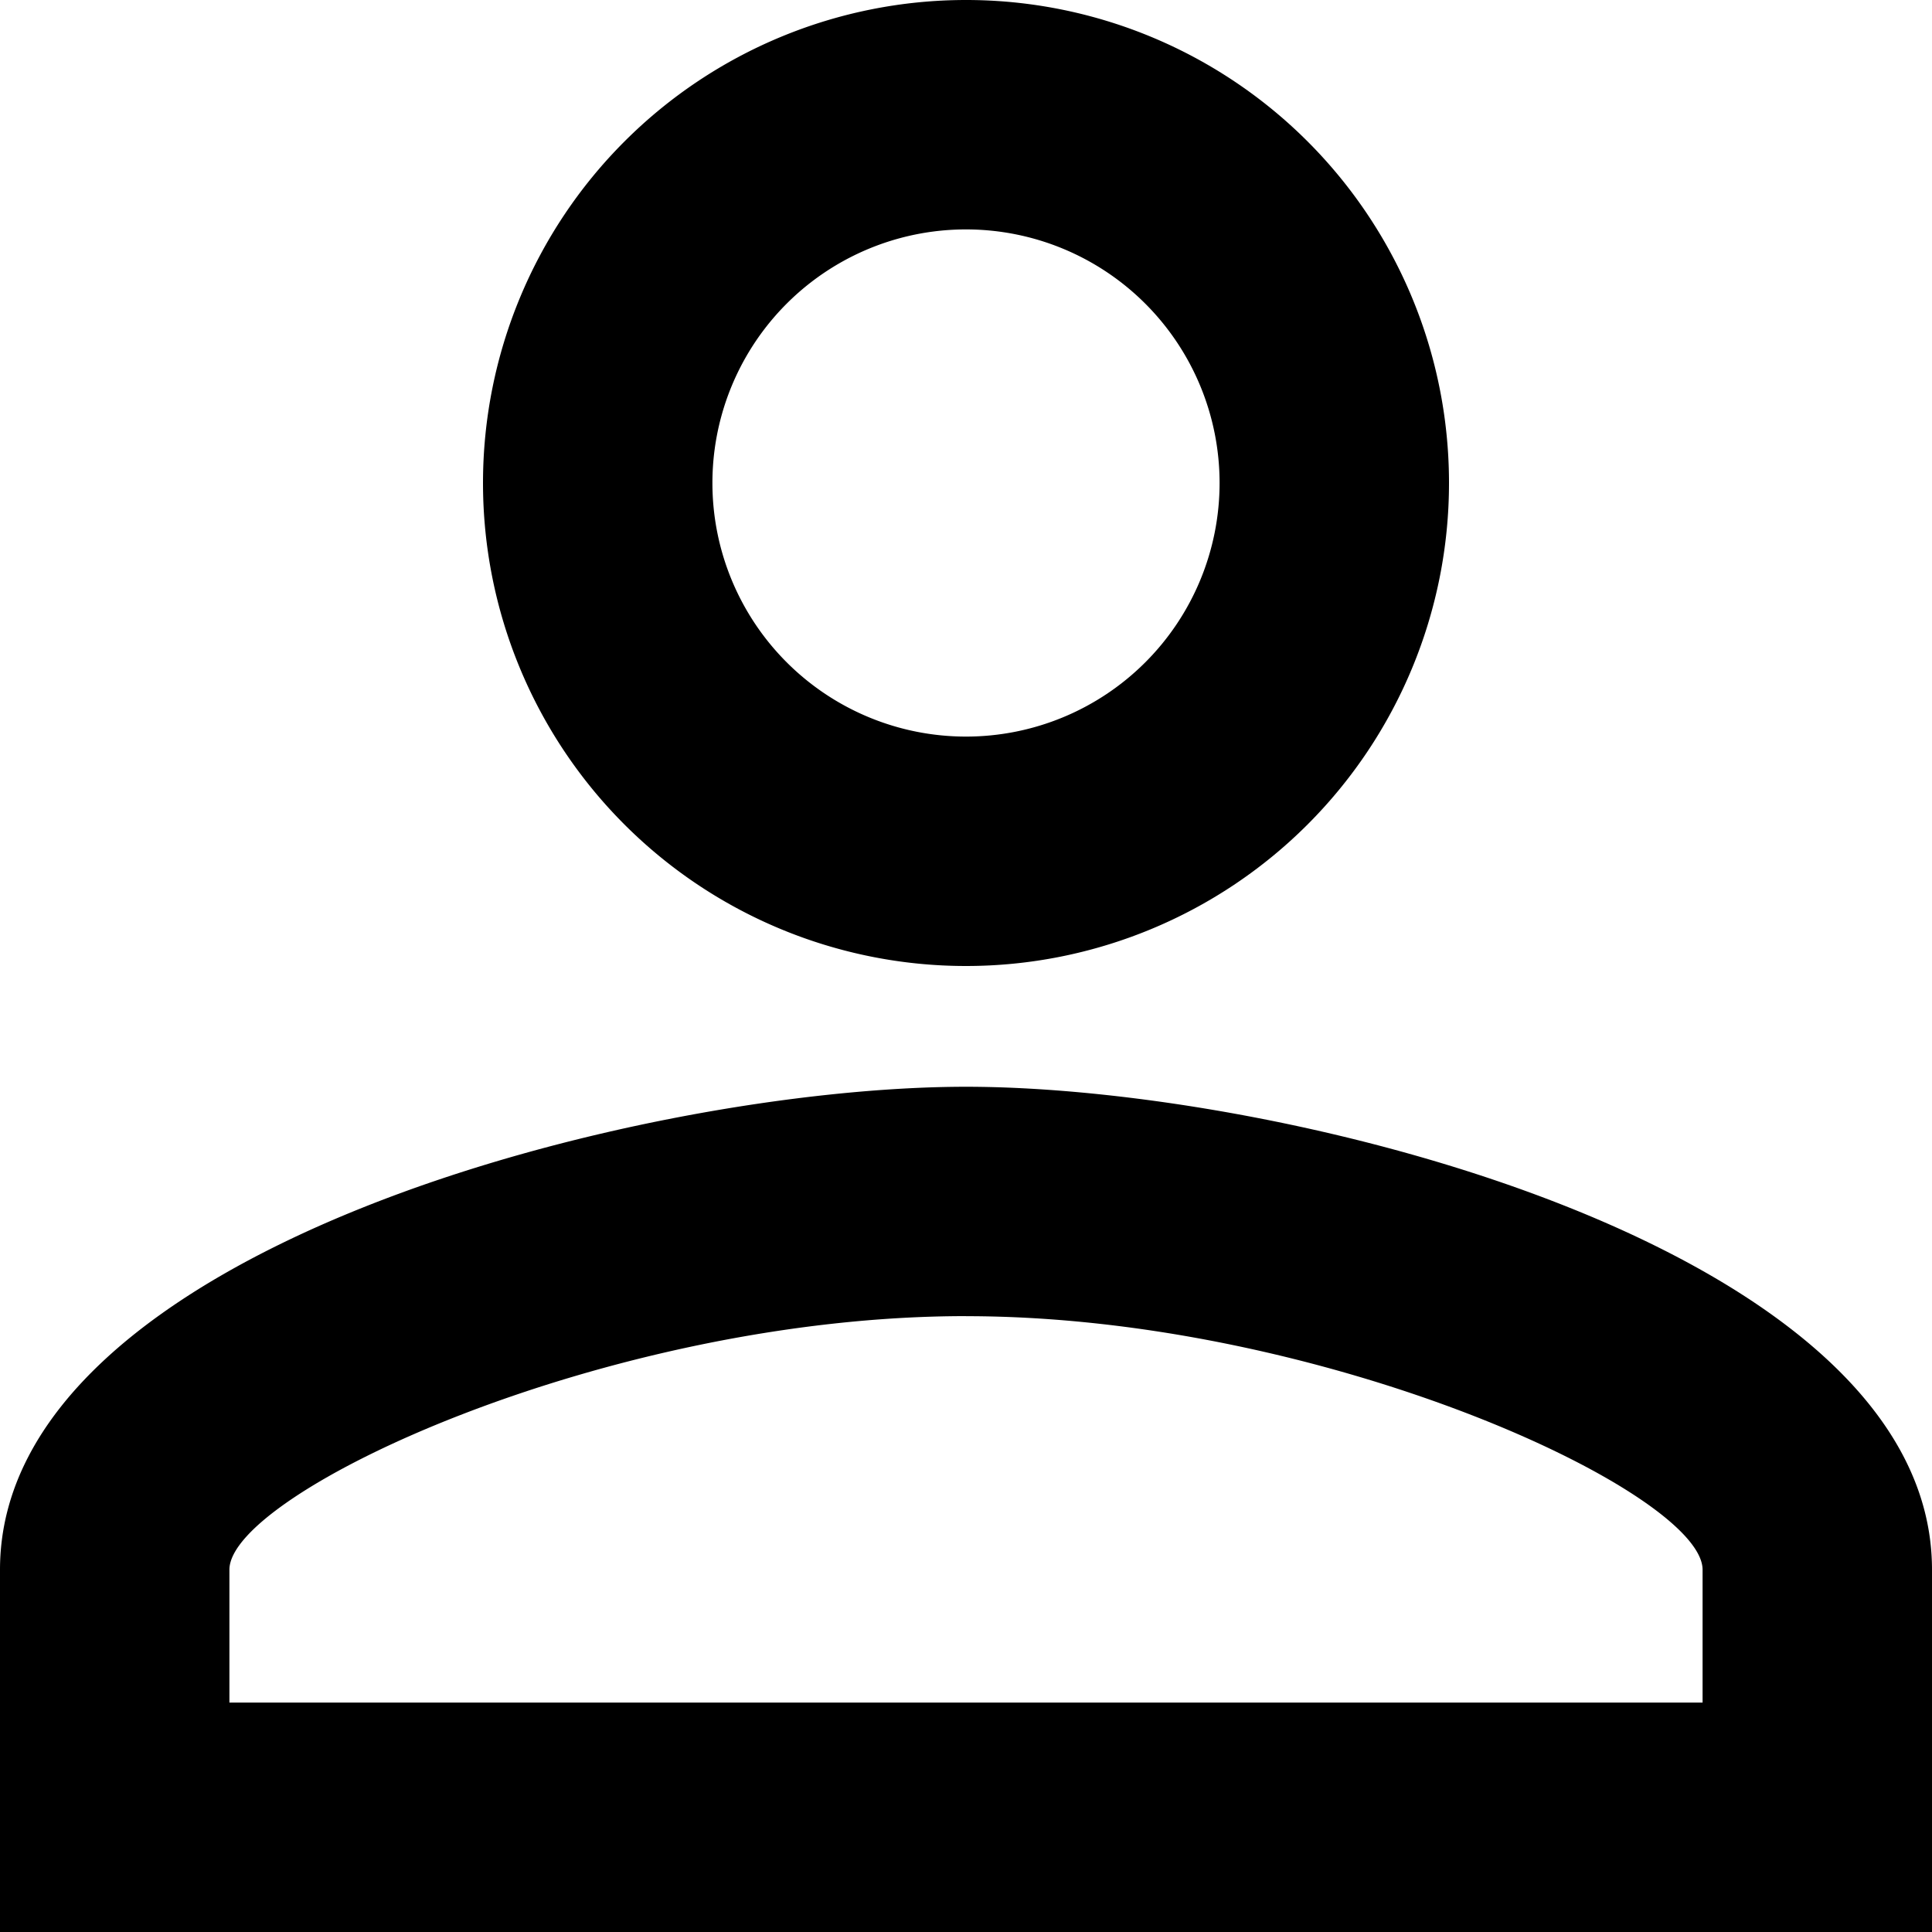 <svg id="Icon_material-person-outline" data-name="Icon material-person-outline" xmlns="http://www.w3.org/2000/svg" width="31.1" height="31.1" viewBox="0 0 31.1 31.1">
  <path id="Icon_material-person-outline-2" data-name="Icon material-person-outline" d="M21.55,9.693a4.082,4.082,0,1,1-4.082,4.082A4.081,4.081,0,0,1,21.55,9.693m0,17.494c5.773,0,11.857,2.838,11.857,4.082v2.138H9.693V31.268c0-1.244,6.084-4.082,11.857-4.082M21.55,6a7.775,7.775,0,1,0,7.775,7.775A7.773,7.773,0,0,0,21.55,6Zm0,17.494C16.36,23.494,6,26.1,6,31.268V37.1H37.1V31.268C37.1,26.1,26.74,23.494,21.55,23.494Z" transform="translate(-6 -6)"/>
</svg>
